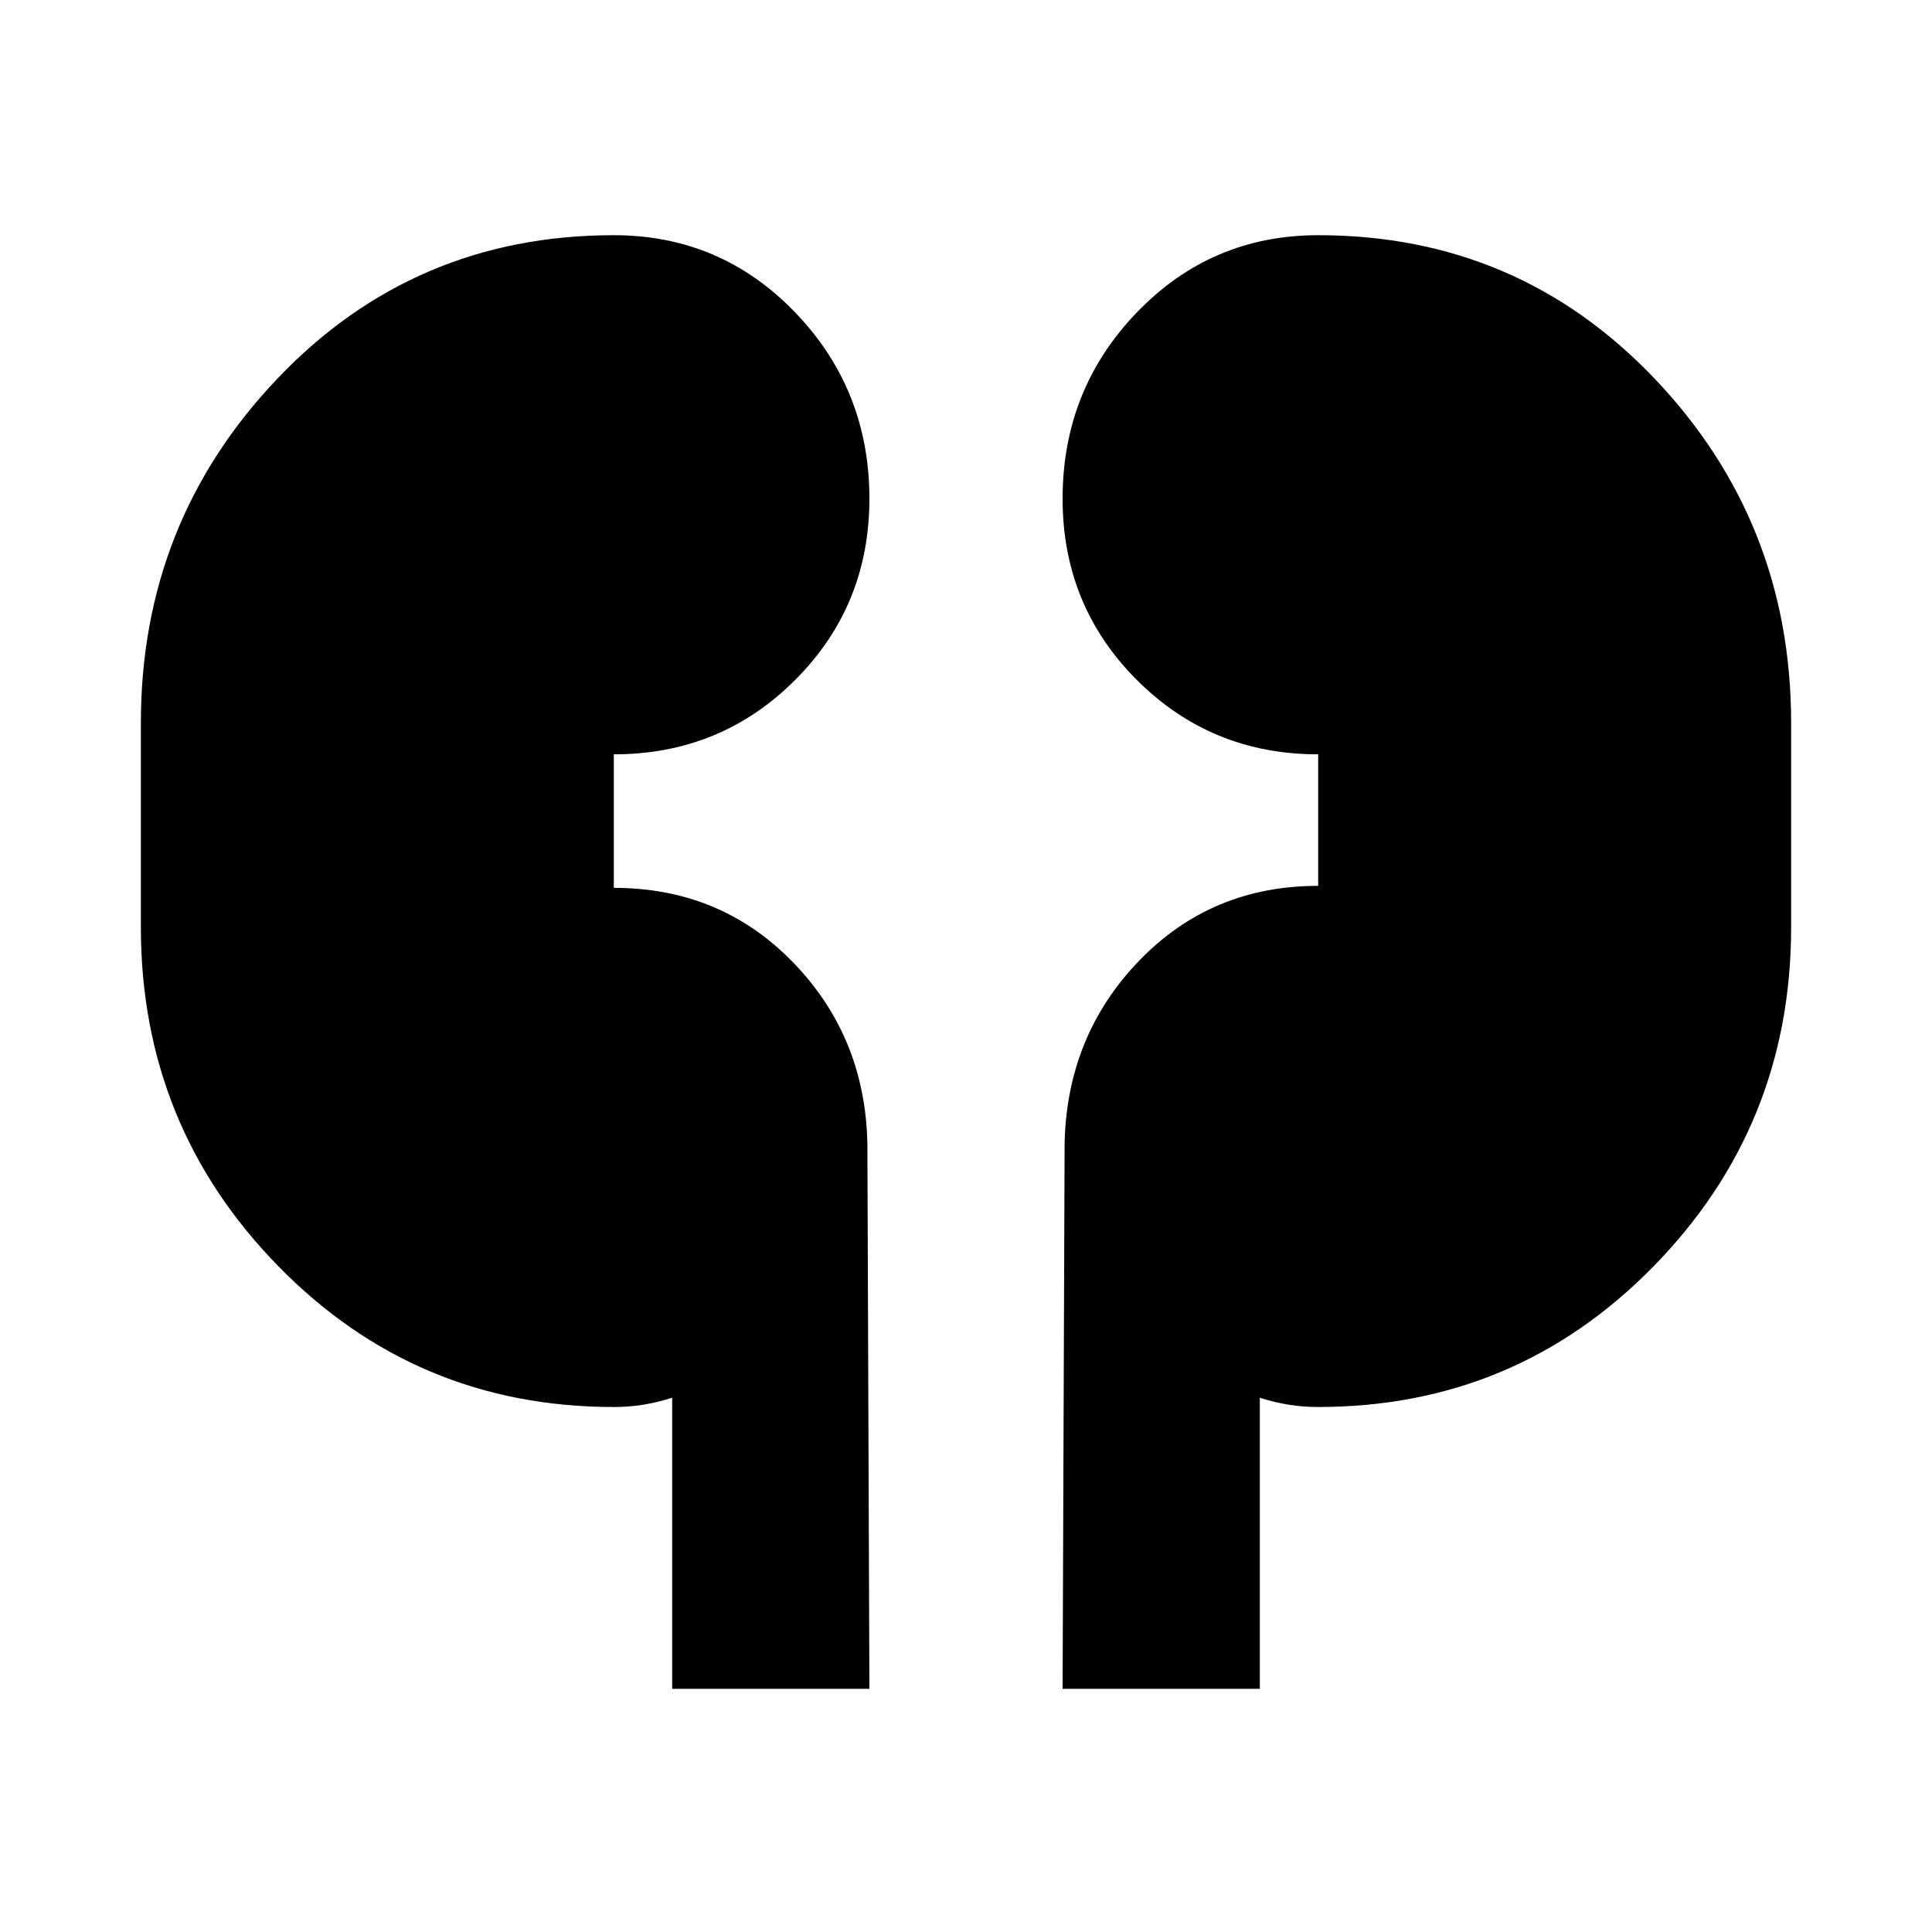 <svg xmlns="http://www.w3.org/2000/svg" height="20" viewBox="0 -960 960 960" width="20"><path d="M333.999-120.825v-144.652q-7.174 2.305-14.283 3.457-7.108 1.152-14.717 1.152-98.152 0-166.576-69.837-68.424-69.838-68.424-168.555v-101.523q0-99.848 67.859-171.098 67.858-71.251 167.141-71.251 53.153 0 90.077 38.337Q432-766.457 432-712.174q0 53.152-36.924 90.076-36.924 36.924-90.077 36.924v66.348q53.088 0 88.979 36.924Q429.87-444.978 431-391.826l1 271.001h-98.001Zm194.001 0 1-271.001q1.13-53.569 37.022-90.784 35.891-37.216 88.979-37.216v-65.348q-53.153 0-90.077-36.924T528-712.174q0-54.283 36.924-92.621 36.924-38.337 90.077-38.337 99.283 0 167.141 71.251 67.859 71.25 67.859 171.098v101.523q0 98.717-68.424 168.555-68.424 69.837-166.576 69.837-7.609 0-14.717-1.152-7.109-1.152-14.283-3.457v144.652H528Z"/></svg>